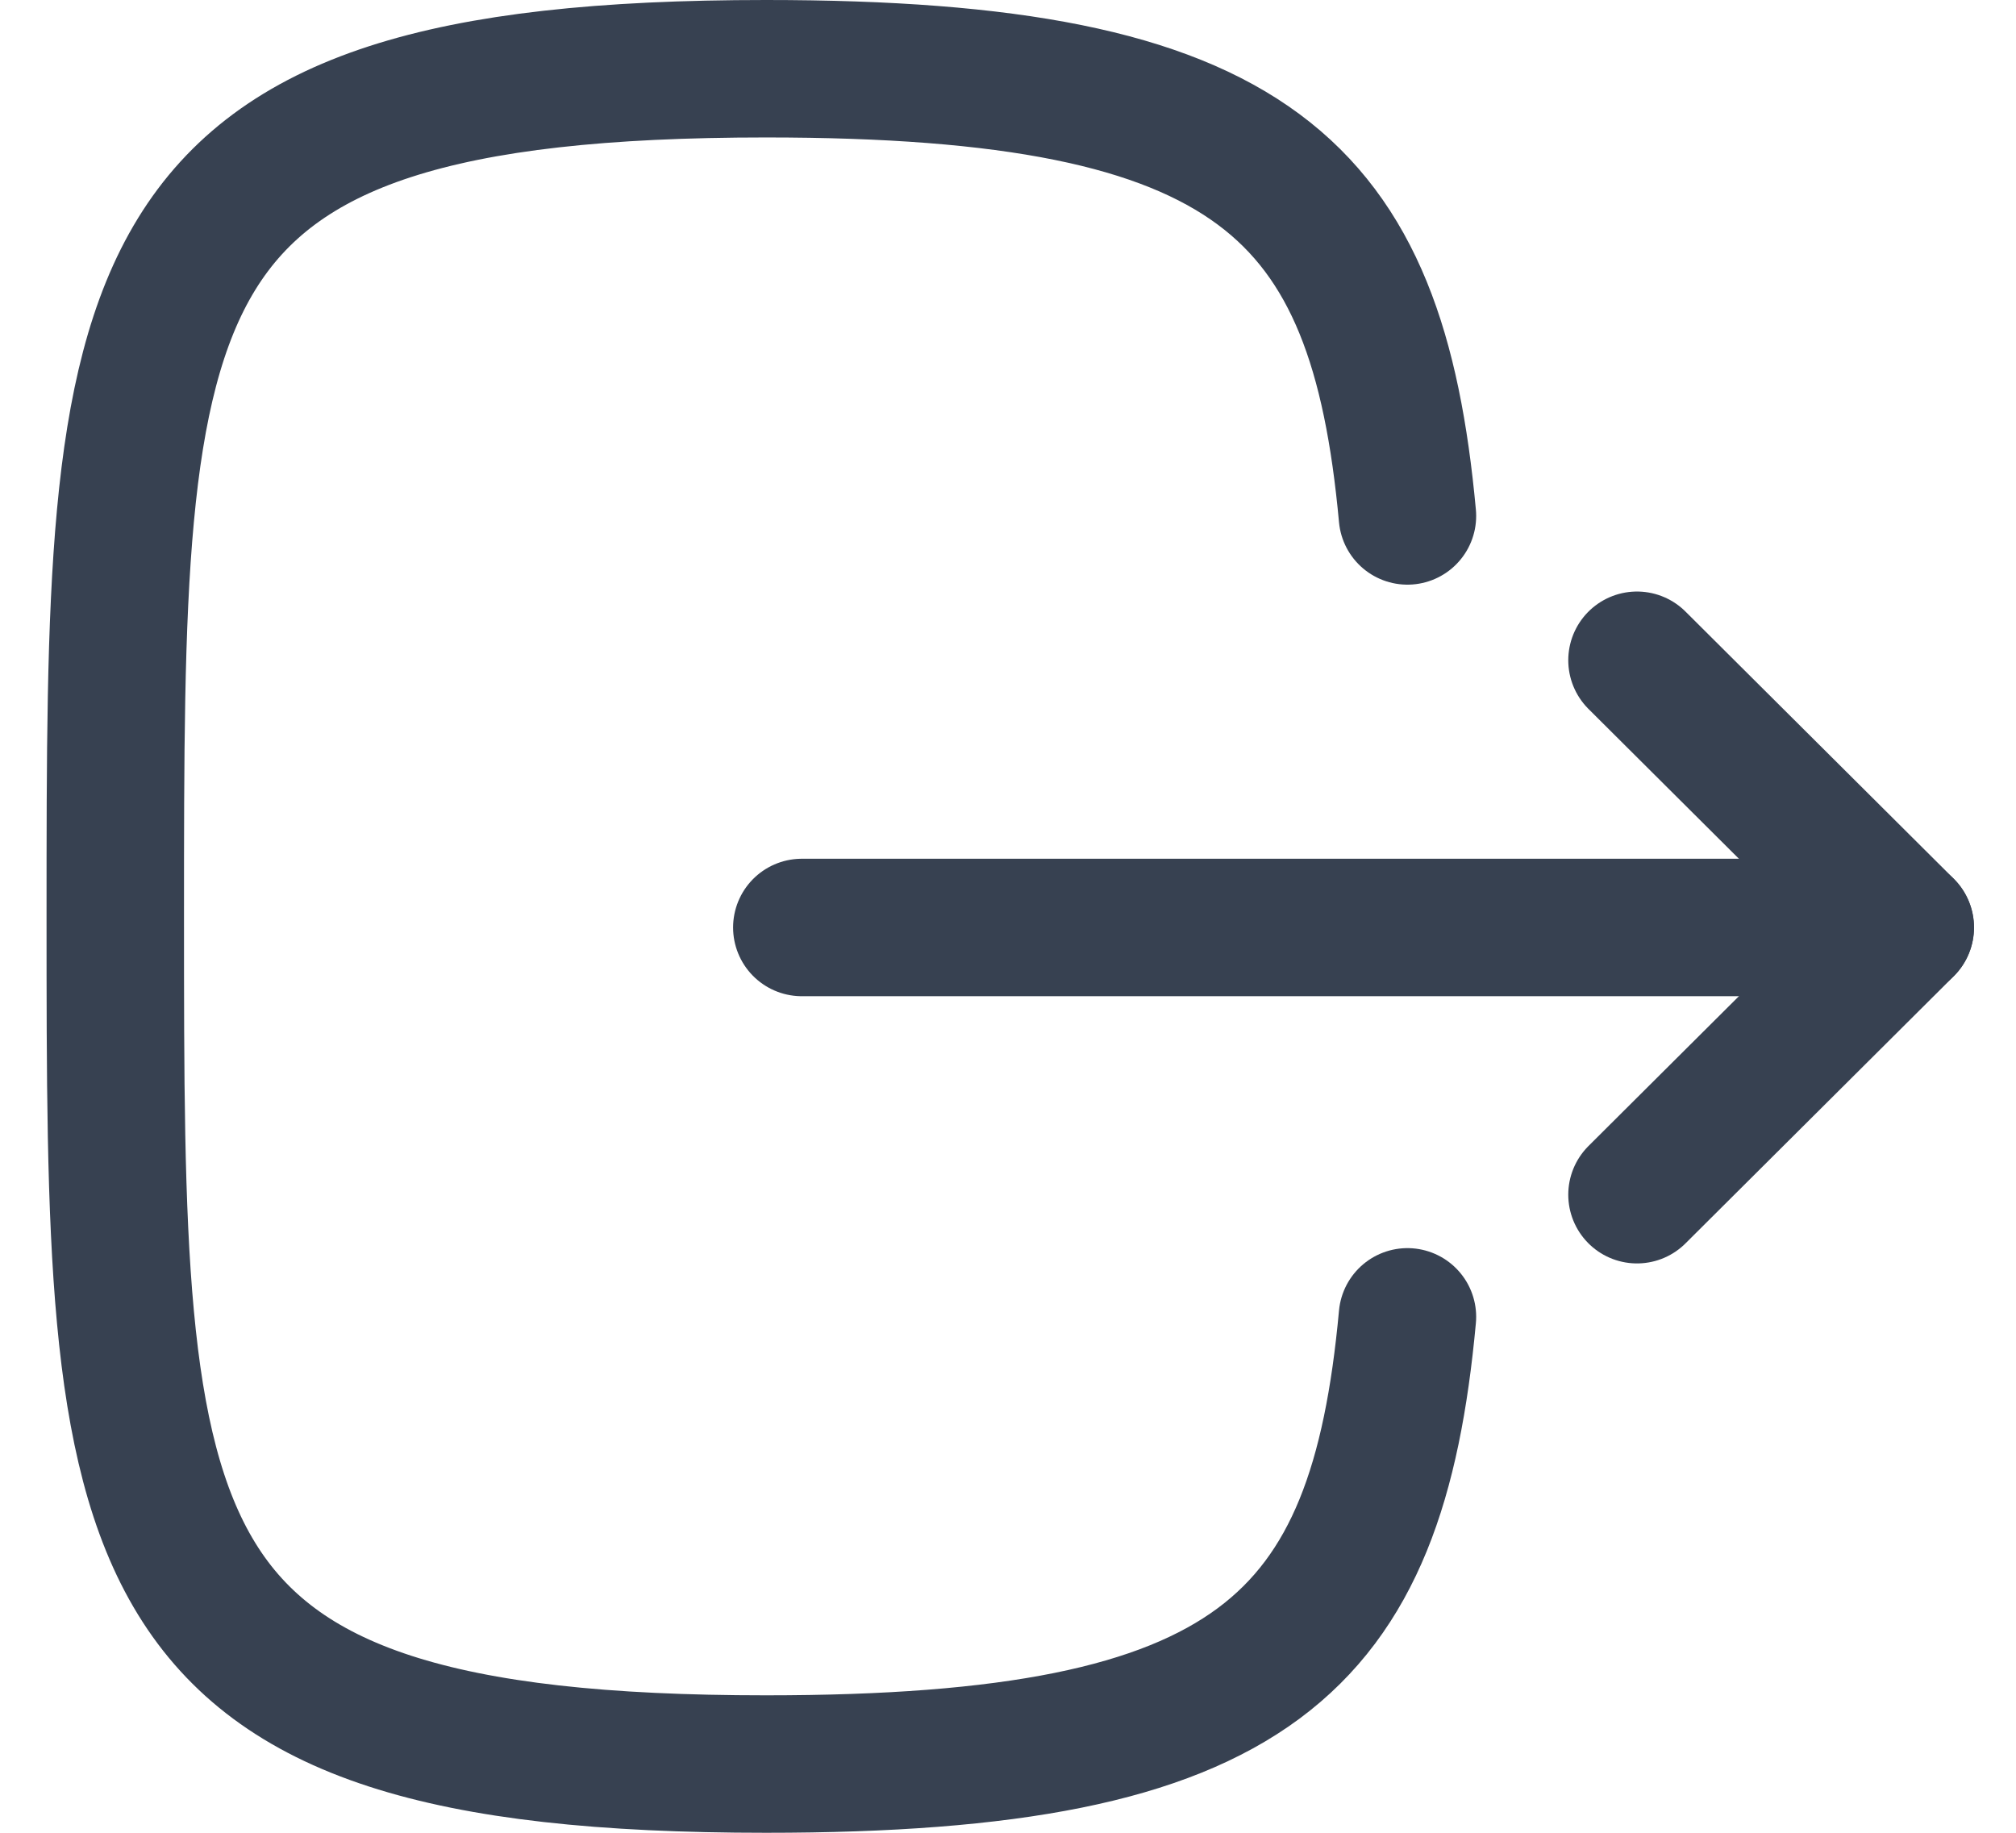 <svg width="22" height="20" viewBox="0 0 22 20" fill="none" xmlns="http://www.w3.org/2000/svg">
<path d="M20.791 10.121H8.75" stroke="#374151" stroke-width="1.5" stroke-linecap="round" stroke-linejoin="round"/>
<path d="M17.864 7.205L20.792 10.121L17.864 13.037" stroke="#374151" stroke-width="1.5" stroke-linecap="round" stroke-linejoin="round"/>
<path d="M15.359 5.63C15.029 2.05 13.689 0.75 8.359 0.75C1.258 0.75 1.258 3.06 1.258 10C1.258 16.94 1.258 19.25 8.359 19.25C13.689 19.25 15.029 17.95 15.359 14.37" stroke="#374151" stroke-width="1.5" stroke-linecap="round" stroke-linejoin="round"/>
</svg>
